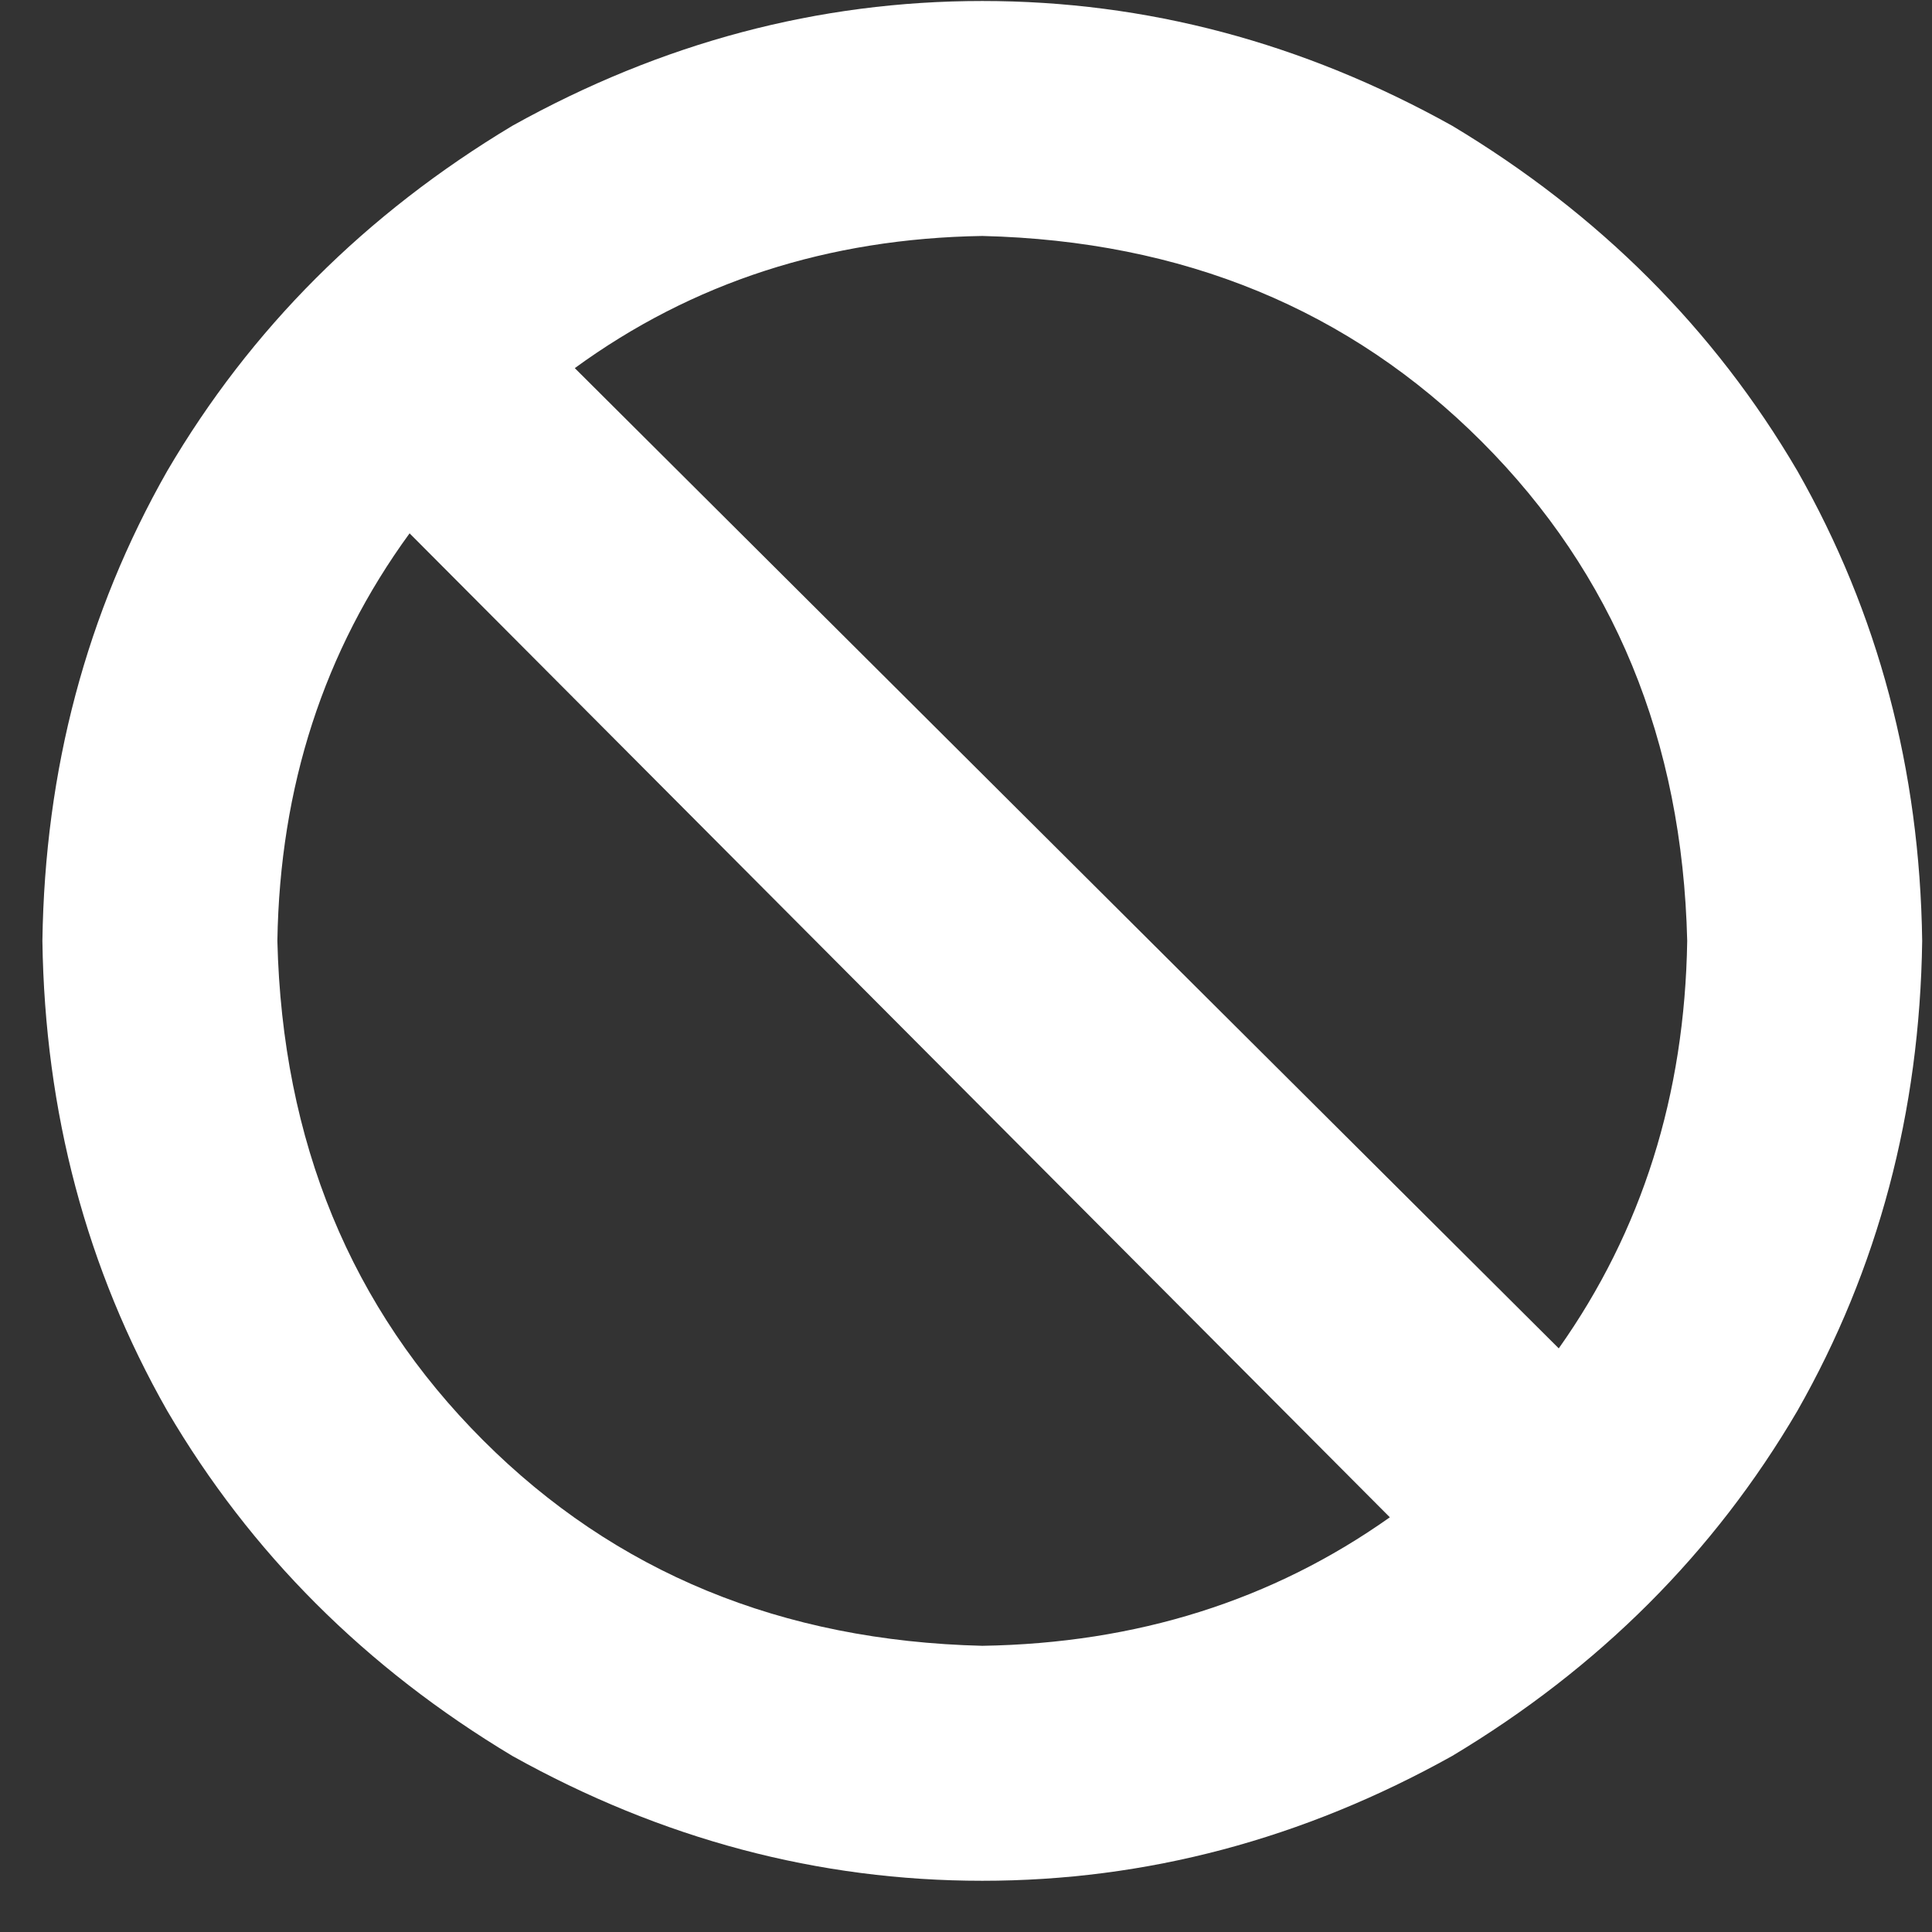 <svg width="37" height="37" viewBox="0 0 37 37" fill="none" xmlns="http://www.w3.org/2000/svg">
<rect x="0" y="0" width="37" height="37" fill="#333333" stroke="none"/>
<path d="M26.617 29.058L7.844 10.214C6.203 12.464 5.359 15.066 5.312 18.019C5.406 21.863 6.719 25.05 9.25 27.581C11.781 30.113 14.969 31.425 18.812 31.519C21.766 31.472 24.367 30.652 26.617 29.058ZM29.852 25.823C31.445 23.573 32.266 20.972 32.312 18.019C32.219 14.175 30.906 10.988 28.375 8.456C25.844 5.925 22.656 4.612 18.812 4.519C15.859 4.566 13.258 5.409 11.008 7.05L29.852 25.823ZM0.812 18.019C0.859 14.738 1.656 11.738 3.203 9.019C4.797 6.3 7 4.097 9.812 2.409C12.672 0.816 15.672 0.019 18.812 0.019C21.953 0.019 24.953 0.816 27.812 2.409C30.625 4.097 32.828 6.3 34.422 9.019C35.969 11.738 36.766 14.738 36.812 18.019C36.766 21.3 35.969 24.3 34.422 27.019C32.828 29.738 30.625 31.941 27.812 33.628C24.953 35.222 21.953 36.019 18.812 36.019C15.672 36.019 12.672 35.222 9.812 33.628C7 31.941 4.797 29.738 3.203 27.019C1.656 24.3 0.859 21.3 0.812 18.019Z" fill="white"/>
</svg>
